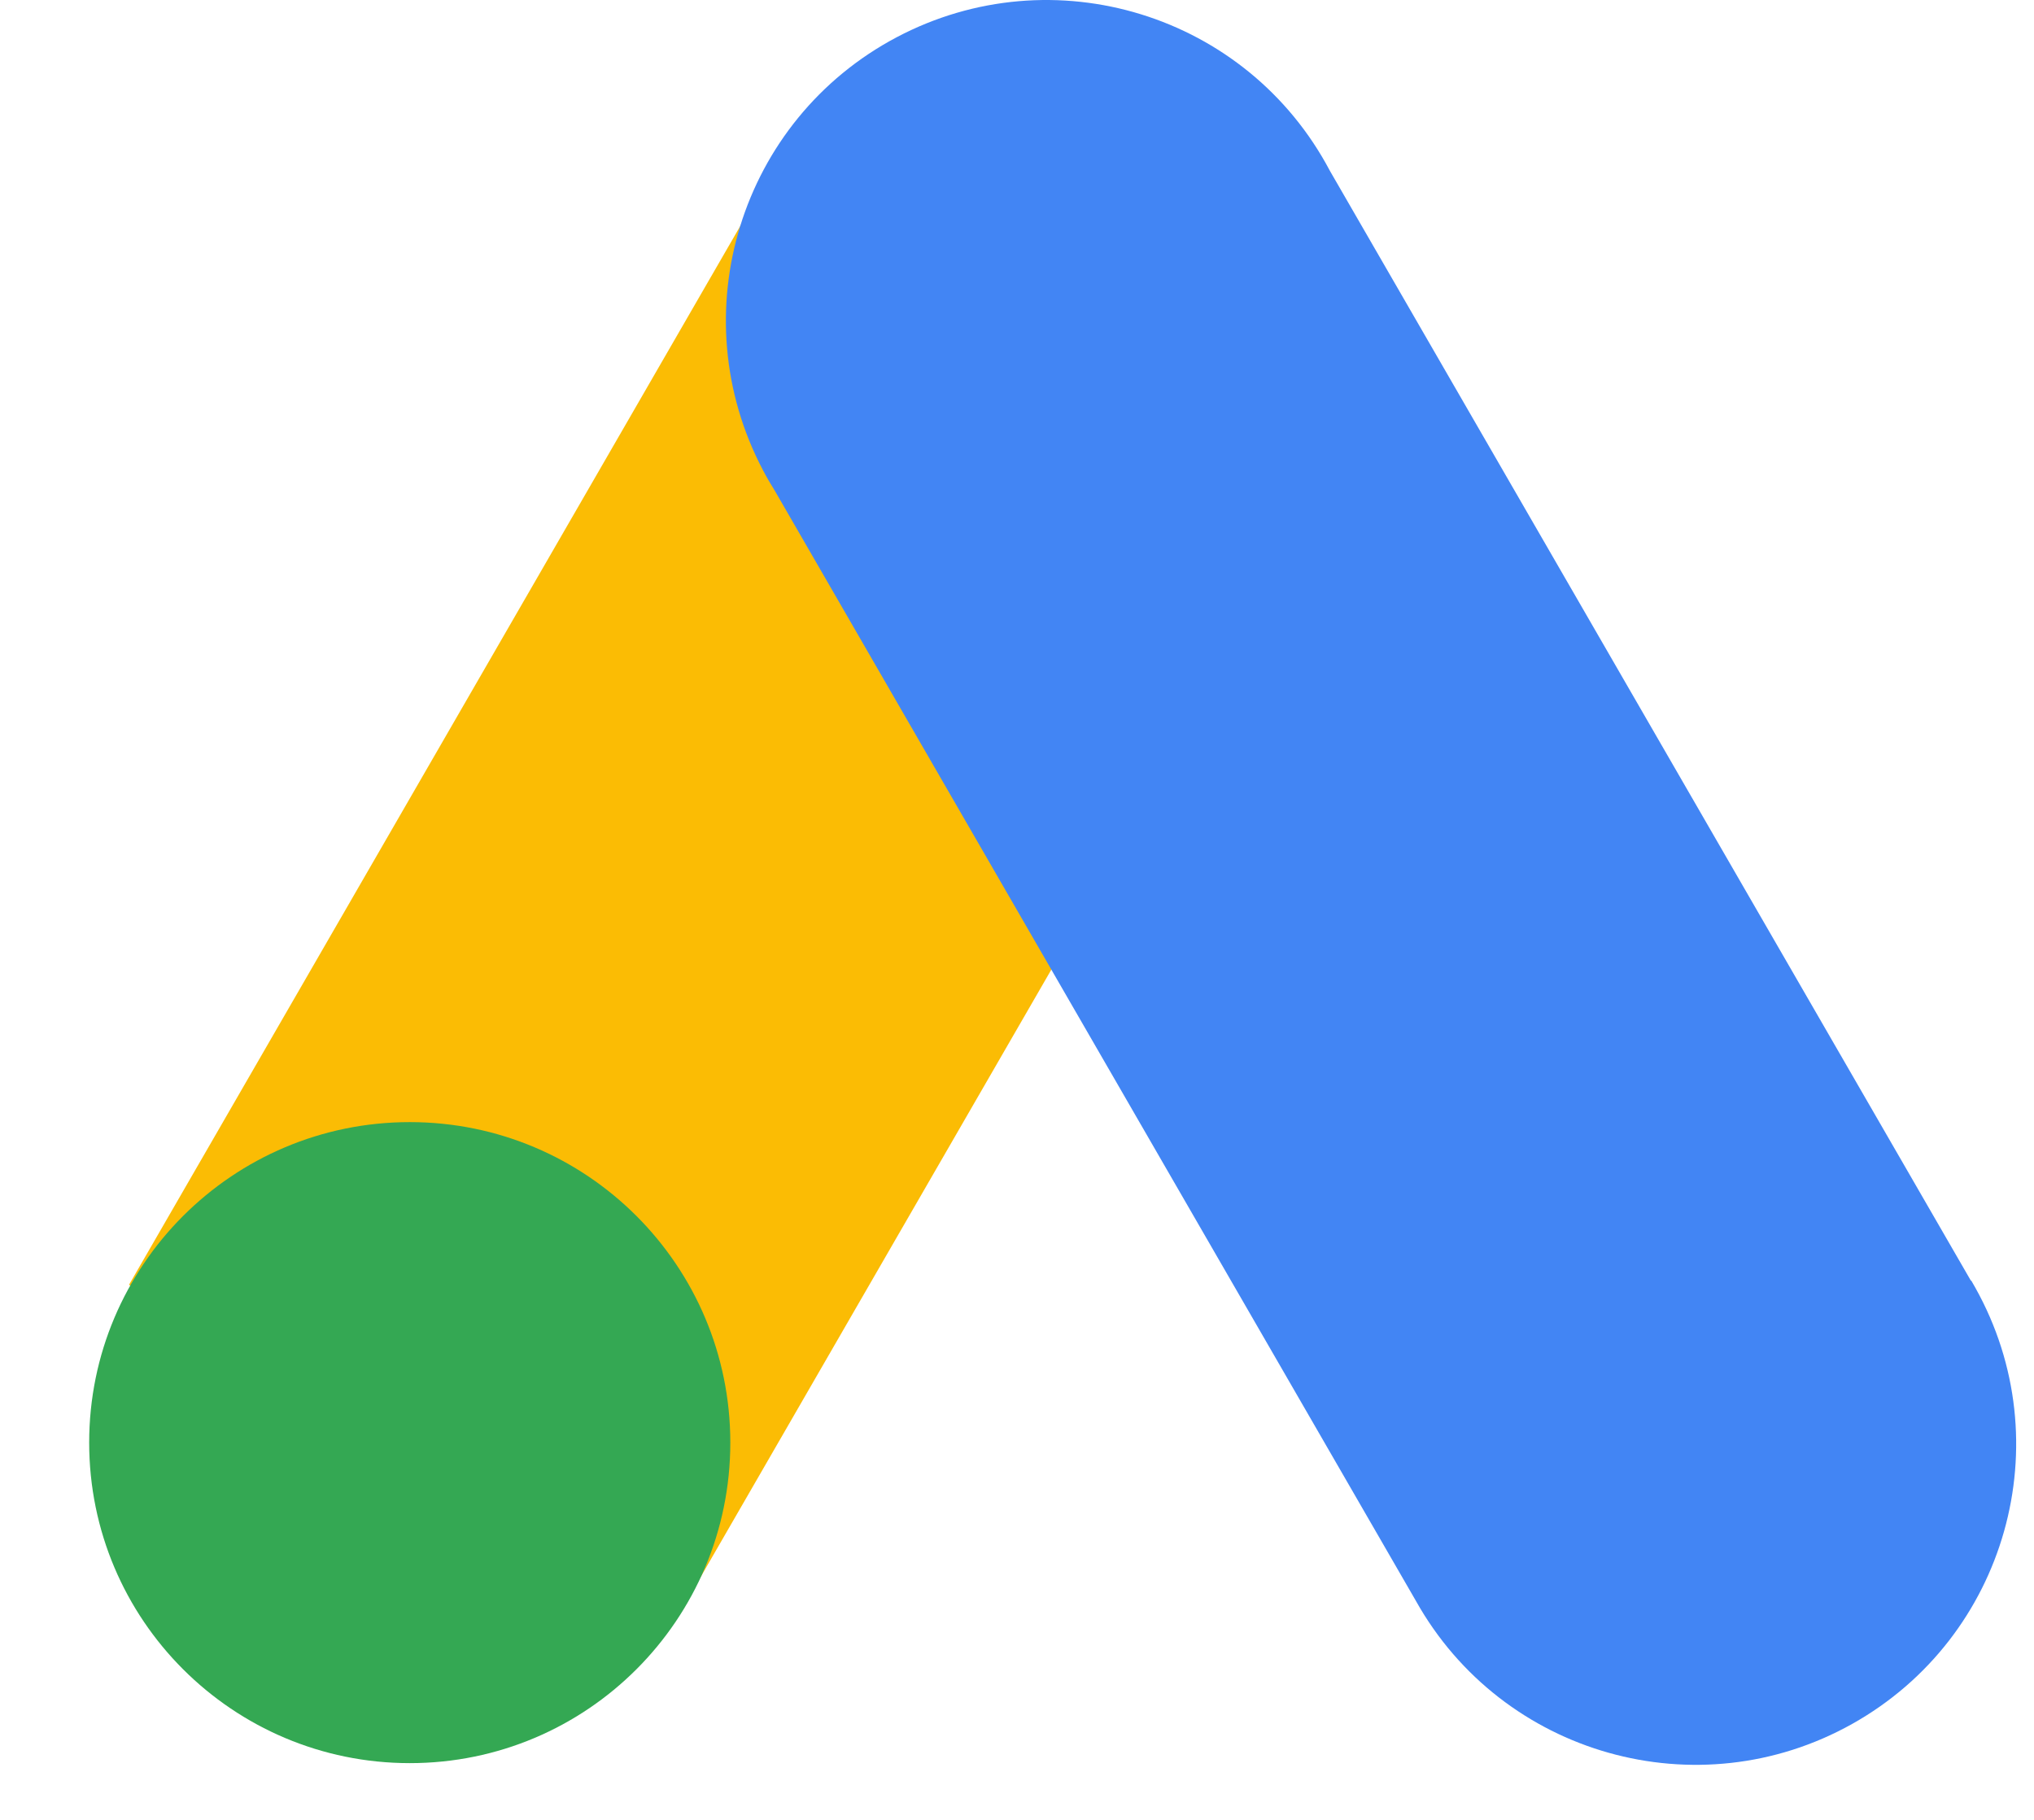 <svg width="19" height="17" viewBox="0 0 19 17" fill="none" xmlns="http://www.w3.org/2000/svg">
<path d="M1.205 12.002L7.19 1.635L12.377 4.63L6.392 14.996L1.205 12.002Z" fill="#FBBC04"/>
<path d="M18.412 11.966L12.423 1.596C11.65 0.133 9.838 -0.425 8.376 0.348C6.914 1.121 6.356 2.932 7.128 4.394C7.162 4.459 7.198 4.521 7.237 4.583L13.226 14.954C14.033 16.396 15.858 16.912 17.301 16.104C18.744 15.296 19.259 13.472 18.452 12.029C18.439 12.005 18.425 11.982 18.412 11.959V11.966Z" fill="#4285F4"/>
<path d="M3.828 16.47C5.482 16.47 6.822 15.13 6.822 13.476C6.822 11.822 5.482 10.482 3.828 10.482C2.174 10.482 0.833 11.822 0.833 13.476C0.833 15.13 2.174 16.47 3.828 16.47Z" fill="#34A853"/>
</svg>
